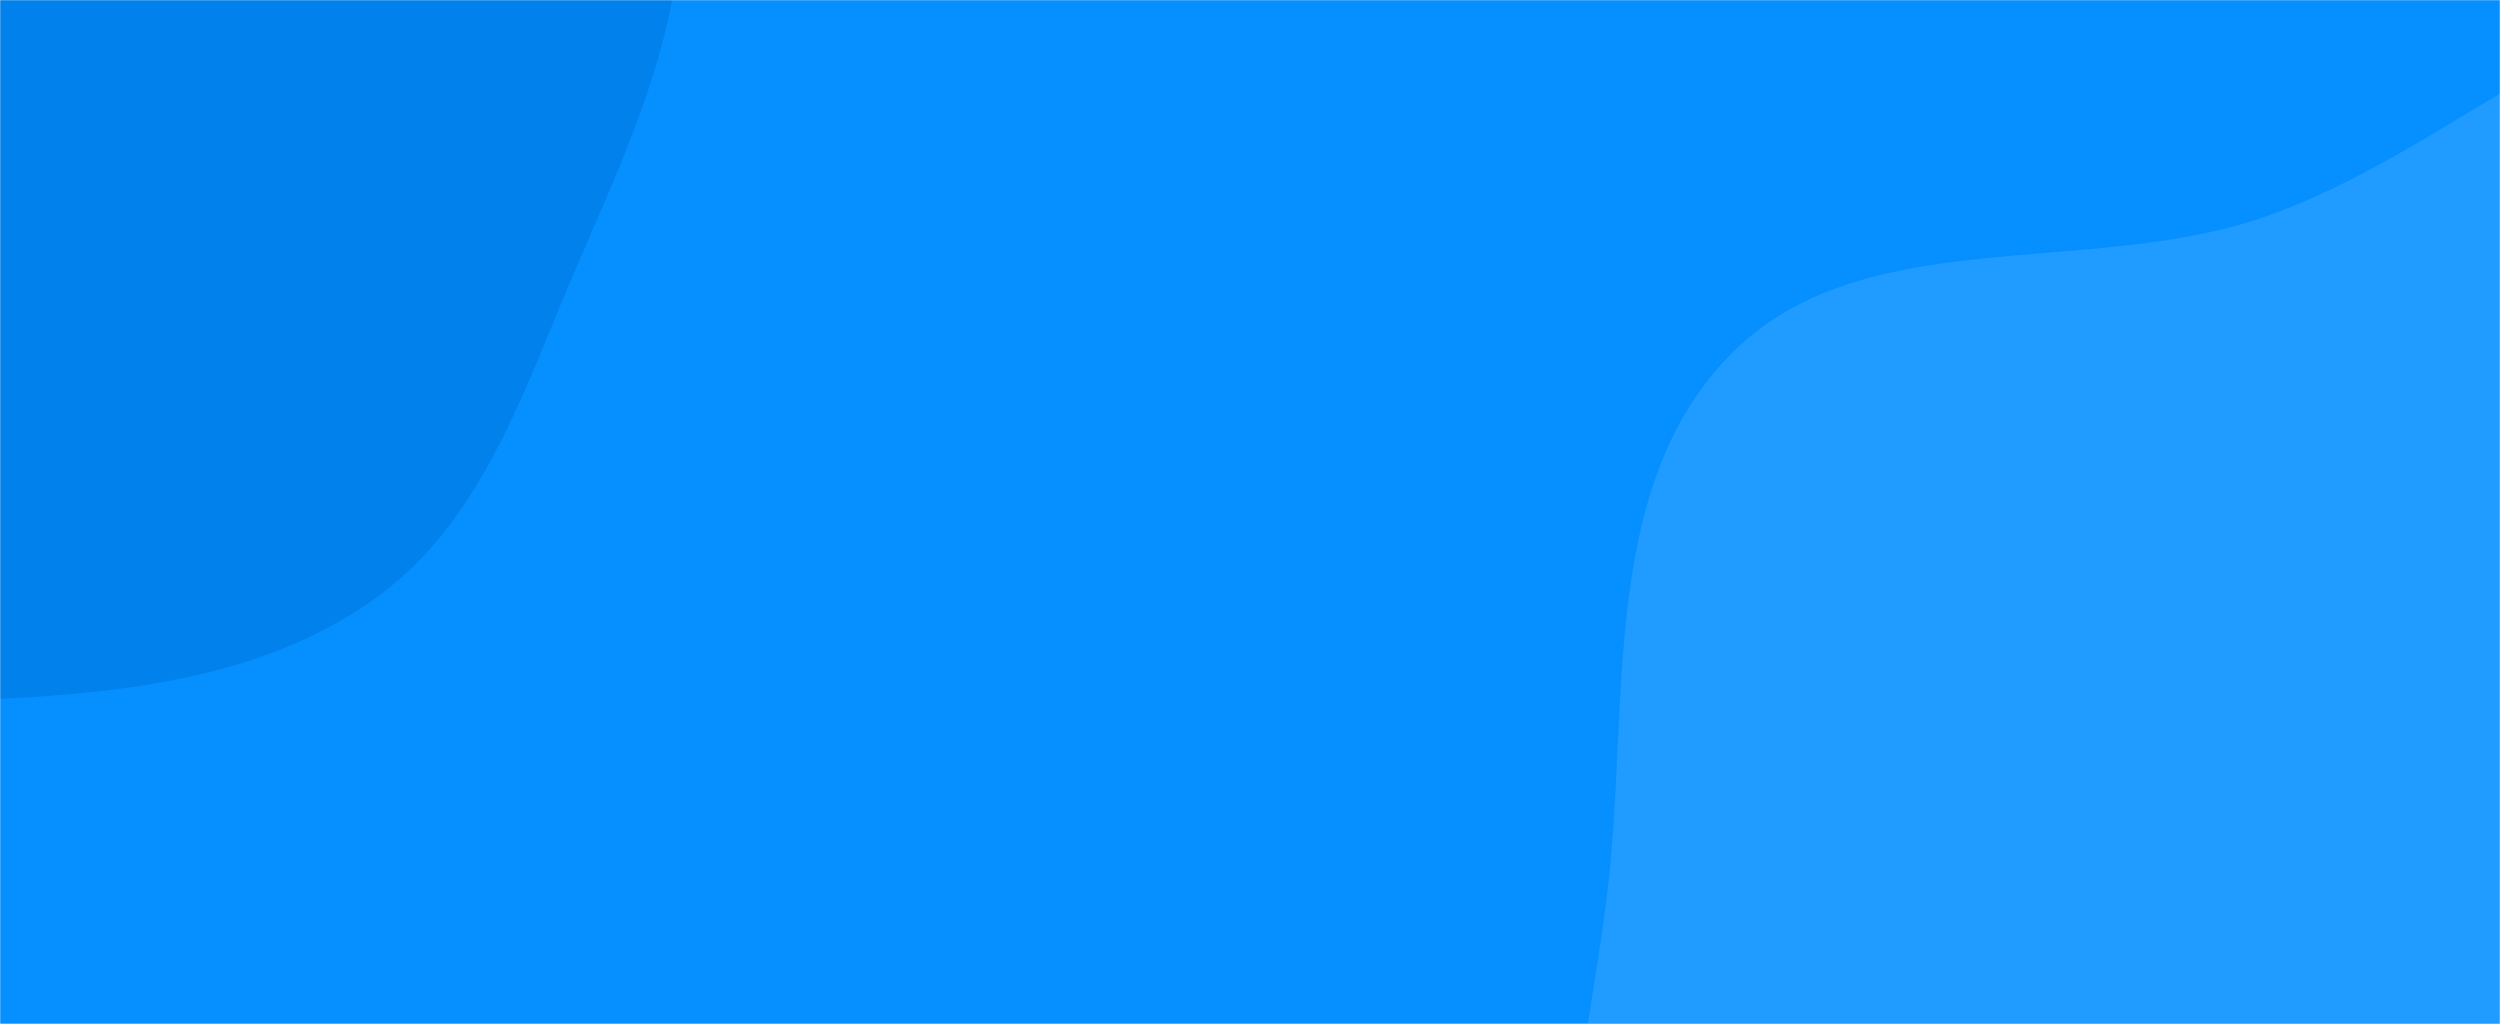 <svg xmlns="http://www.w3.org/2000/svg" version="1.1" xmlns:xlink="http://www.w3.org/1999/xlink" xmlns:svgjs="http://svgjs.dev/svgjs" width="1565" height="641" preserveAspectRatio="none" viewBox="0 0 1565 641"><g mask="url(&quot;#SvgjsMask1108&quot;)" fill="none"><rect width="1565" height="641" x="0" y="0" fill="rgba(6, 143, 255, 1)"></rect><path d="M0,437.431C84.189,433.421,171.493,422.319,238.834,371.634C304.141,322.48,329.256,240.207,361.706,165.186C393.503,91.673,427.669,18.818,426.079,-61.261C424.358,-147.986,403.374,-235.167,352.367,-305.327C298.93,-378.83,225.452,-448.961,135.392,-461.104C47.492,-472.956,-26.436,-402.523,-107.874,-367.385C-178.19,-337.045,-260.117,-326.725,-310.24,-268.824C-360.353,-210.934,-364.072,-129.604,-378.762,-54.458C-394.244,24.741,-419.947,104.167,-398.354,181.922C-374.912,266.336,-327.661,347.804,-253.918,395.104C-180.198,442.389,-87.482,441.598,0,437.431" fill="#0081eb"></path><path d="M1565 1346.612C1694.72 1340.654 1773.847 1205.832 1879.258 1129.995 1978.006 1058.951 2108.685 1022.844 2164.944 914.985 2222.029 805.542 2185.956 675.822 2180.472 552.508 2174.351 414.871 2214.106 260.449 2130.952 150.6 2047.256 40.035 1894.377-5.762 1755.735-8.582 1630.365-11.132 1535.331 95.324 1416.741 136.075 1305.596 174.267 1164.096 138.342 1082.374 222.802 1000.434 307.487 1020.516 443.686 1005.955 560.621 991.687 675.203 957.356 791.858 998.057 899.914 1039.956 1011.151 1138.259 1086.177 1231.626 1159.741 1333.759 1240.212 1435.111 1352.578 1565 1346.612" fill="#209bff"></path></g><defs><mask id="SvgjsMask1108"><rect width="1565" height="641" fill="#ffffff"></rect></mask></defs></svg>